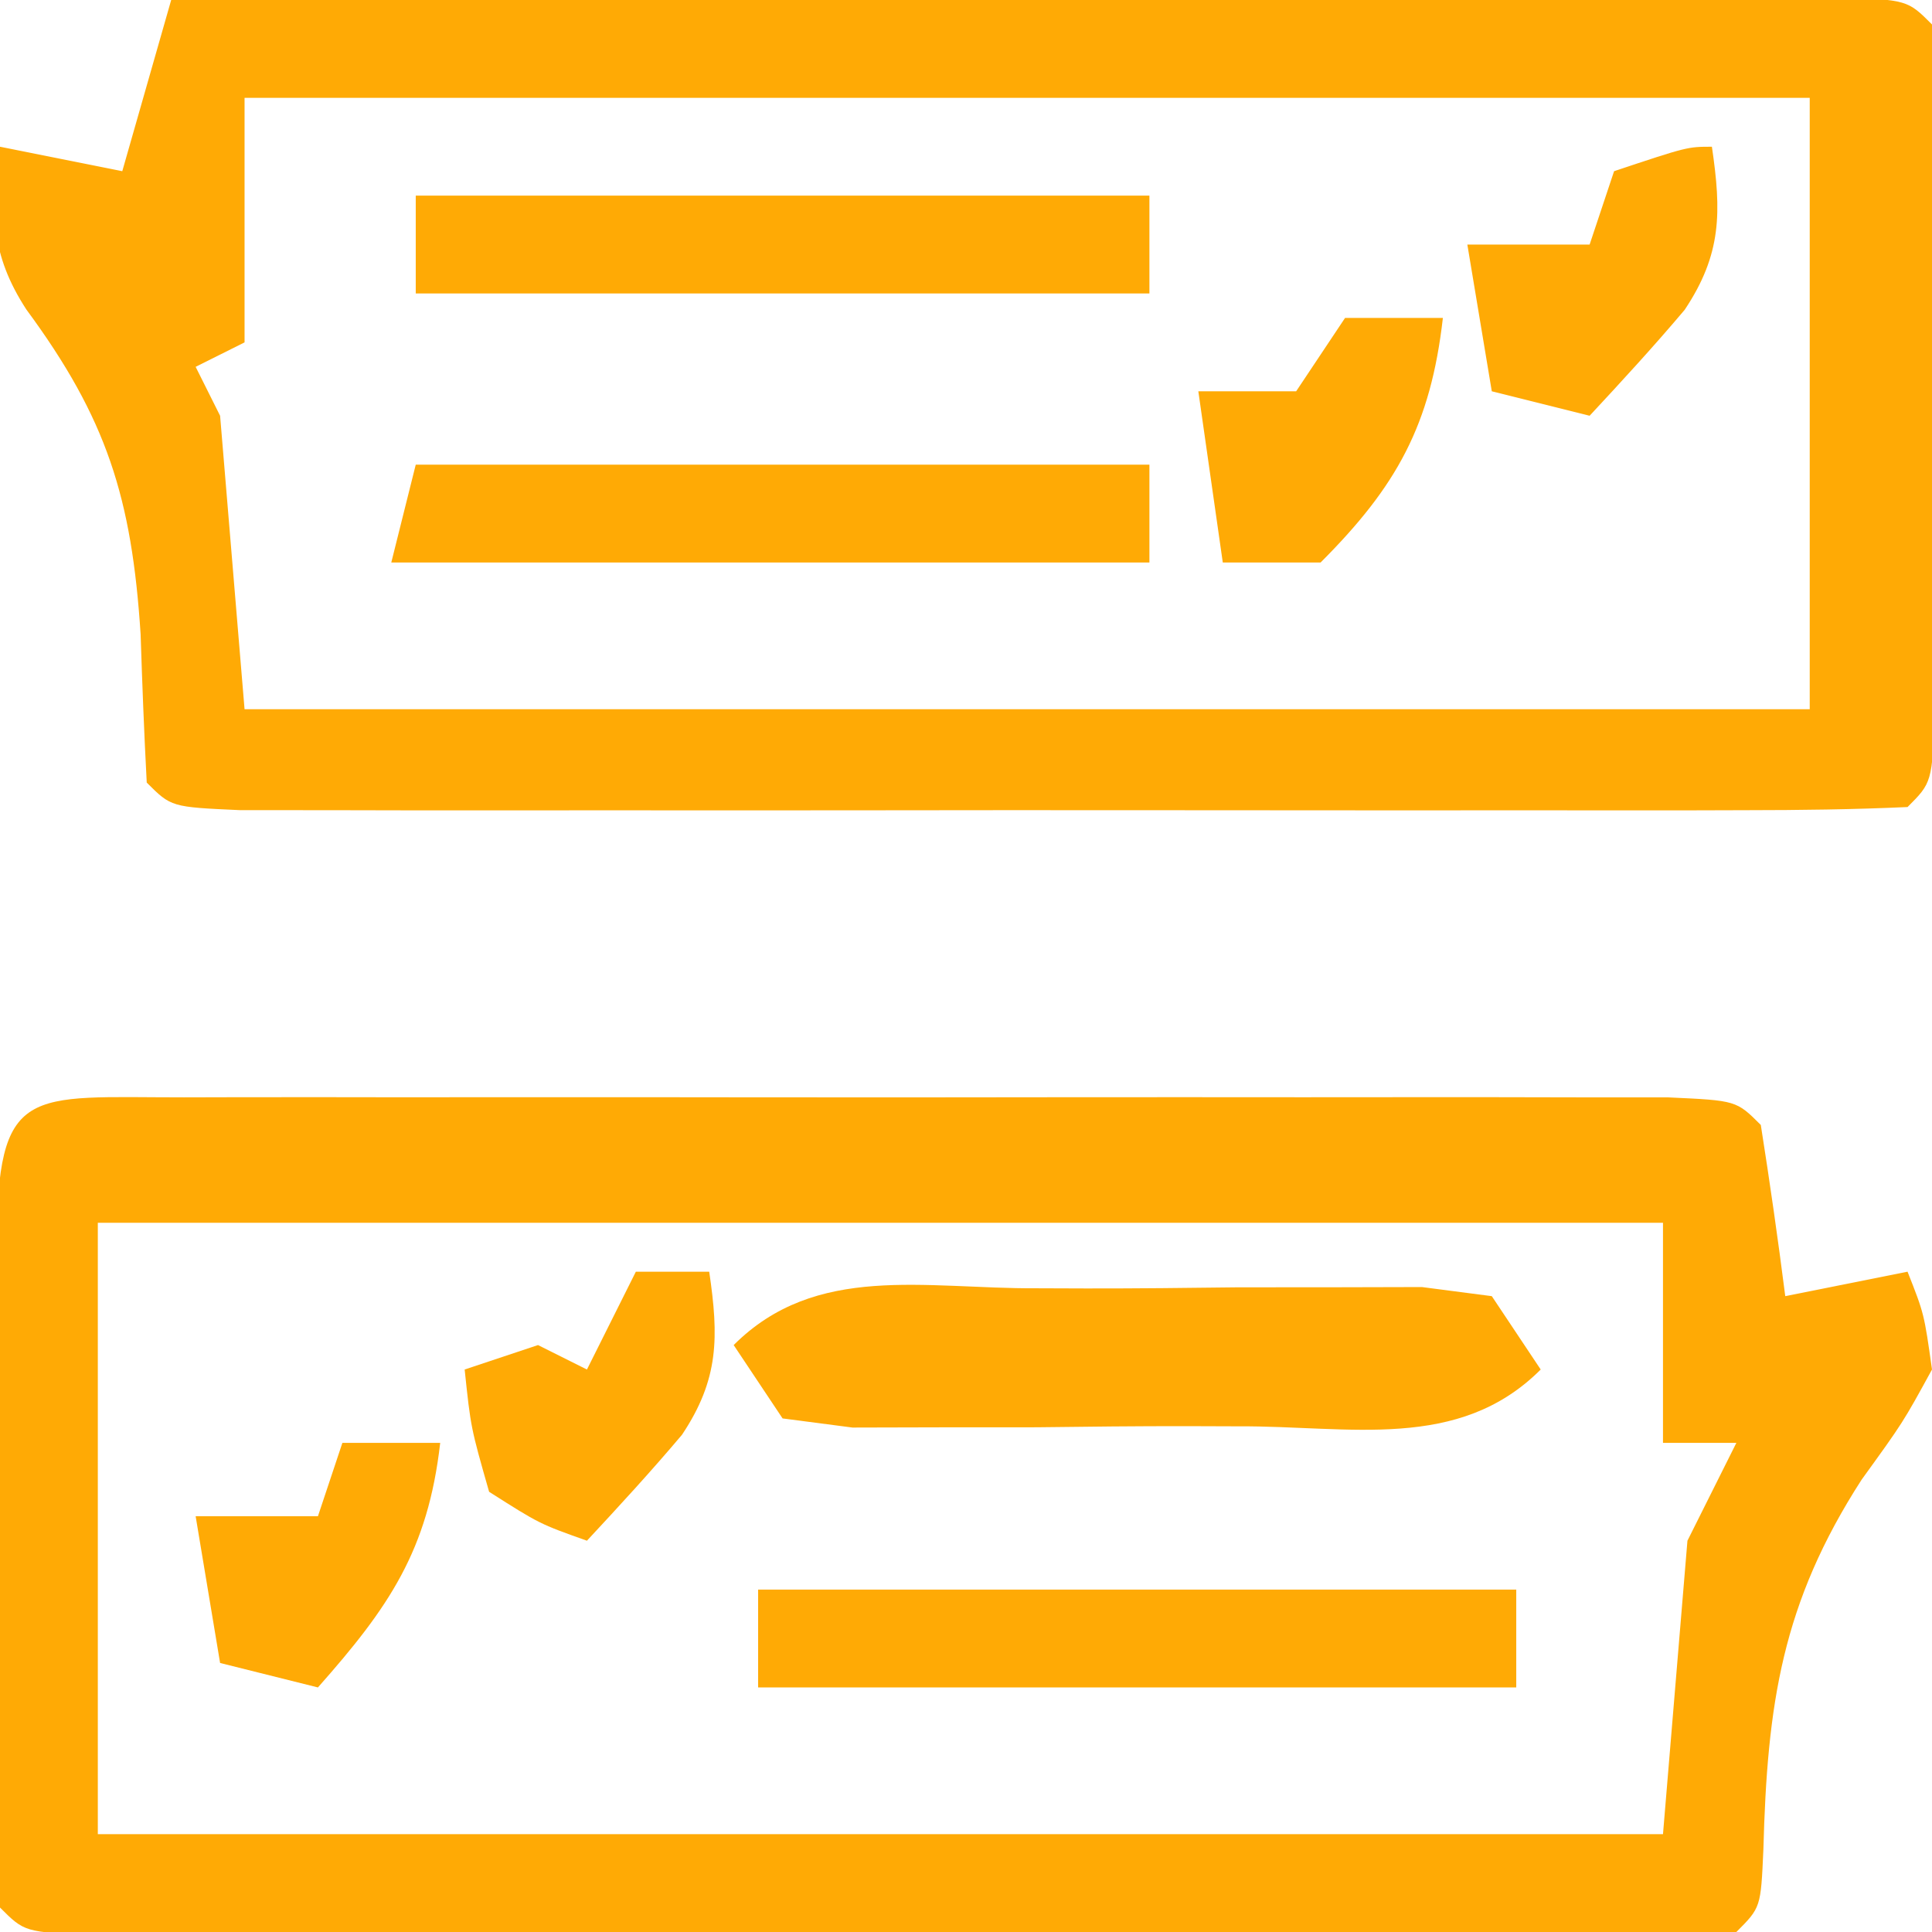 <?xml version="1.0" encoding="UTF-8"?>
<svg version="1.1" xmlns="http://www.w3.org/2000/svg" width="79" height="79">
<path d="M0 0 C0.681 -0.002 1.363 -0.004 2.065 -0.005 C4.327 -0.01 6.589 -0.007 8.852 -0.003 C10.417 -0.004 11.983 -0.005 13.548 -0.006 C16.834 -0.008 20.119 -0.006 23.404 -0.001 C27.625 0.005 31.845 0.001 36.066 -0.005 C39.3 -0.008 42.534 -0.007 45.768 -0.004 C47.324 -0.004 48.881 -0.005 50.438 -0.007 C52.61 -0.009 54.781 -0.006 56.953 0 C58.191 0.001 59.43 0.002 60.706 0.002 C63.477 0.129 63.477 0.129 64.477 1.129 C64.844 3.458 65.179 5.791 65.477 8.129 C67.952 7.634 67.952 7.634 70.477 7.129 C71.156 8.848 71.156 8.848 71.477 11.129 C70.297 13.286 70.297 13.286 68.602 15.629 C65.337 20.688 64.741 24.807 64.582 30.758 C64.477 33.129 64.477 33.129 63.477 34.129 C61.304 34.229 59.128 34.257 56.953 34.259 C56.272 34.261 55.591 34.262 54.889 34.264 C52.626 34.269 50.364 34.266 48.102 34.262 C46.536 34.263 44.97 34.264 43.405 34.265 C40.119 34.267 36.834 34.264 33.549 34.26 C29.328 34.254 25.108 34.257 20.887 34.263 C17.653 34.267 14.419 34.266 11.185 34.263 C9.629 34.263 8.072 34.263 6.515 34.266 C4.344 34.268 2.172 34.264 0 34.259 C-1.238 34.258 -2.477 34.257 -3.752 34.256 C-6.523 34.129 -6.523 34.129 -7.523 33.129 C-7.624 30.765 -7.663 28.431 -7.656 26.067 C-7.657 25.36 -7.658 24.654 -7.659 23.926 C-7.66 22.43 -7.658 20.933 -7.654 19.437 C-7.648 17.139 -7.654 14.841 -7.66 12.543 C-7.659 11.093 -7.658 9.642 -7.656 8.192 C-7.658 7.5 -7.66 6.809 -7.662 6.096 C-7.629 -0.566 -6.436 0.004 0 0 Z M-3.523 5.129 C-3.523 13.379 -3.523 21.629 -3.523 30.129 C17.597 30.129 38.717 30.129 60.477 30.129 C60.807 26.169 61.137 22.209 61.477 18.129 C62.137 16.809 62.797 15.489 63.477 14.129 C62.487 14.129 61.497 14.129 60.477 14.129 C60.477 11.159 60.477 8.189 60.477 5.129 C39.357 5.129 18.237 5.129 -3.523 5.129 Z " fill="#FFAA05" transform="translate(7.523,44.871)"/>
<path d="M0 0 C9.24 -0.023 18.48 -0.041 27.72 -0.052 C32.01 -0.057 36.3 -0.064 40.59 -0.075 C44.727 -0.086 48.863 -0.092 53 -0.095 C54.582 -0.097 56.164 -0.1 57.745 -0.106 C59.953 -0.113 62.161 -0.114 64.369 -0.114 C65.628 -0.116 66.887 -0.118 68.184 -0.12 C71 -0 71 -0 72 1 C72.1 3.279 72.131 5.562 72.133 7.844 C72.134 8.528 72.135 9.212 72.136 9.917 C72.136 11.367 72.135 12.816 72.13 14.265 C72.125 16.491 72.13 18.716 72.137 20.941 C72.136 22.346 72.135 23.751 72.133 25.156 C72.132 26.443 72.131 27.731 72.129 29.057 C72 32 72 32 71 33 C68.797 33.1 66.59 33.128 64.385 33.129 C63.694 33.131 63.003 33.133 62.291 33.135 C59.996 33.139 57.701 33.136 55.406 33.133 C53.818 33.133 52.23 33.134 50.642 33.136 C47.31 33.137 43.977 33.135 40.645 33.13 C36.364 33.125 32.083 33.128 27.802 33.134 C24.522 33.138 21.241 33.136 17.961 33.134 C16.382 33.133 14.803 33.134 13.224 33.136 C11.021 33.139 8.818 33.135 6.615 33.129 C4.731 33.128 4.731 33.128 2.809 33.127 C-0 33 -0 33 -1 32 C-1.107 29.98 -1.185 27.959 -1.25 25.938 C-1.611 20.353 -2.636 17.113 -5.922 12.656 C-7.387 10.405 -7.409 8.615 -7 6 C-4.525 6.495 -4.525 6.495 -2 7 C-1.34 4.69 -0.68 2.38 0 0 Z M3 4 C3 7.3 3 10.6 3 14 C2.01 14.495 2.01 14.495 1 15 C1.33 15.66 1.66 16.32 2 17 C2.33 20.96 2.66 24.92 3 29 C24.12 29 45.24 29 67 29 C67 20.75 67 12.5 67 4 C45.88 4 24.76 4 3 4 Z " fill="#FFAA05" transform="translate(7,0)"/>
<path d="M0 0 C1.012 0.003 1.012 0.003 2.044 0.007 C4.106 0.01 6.165 -0.014 8.227 -0.039 C9.519 -0.04 10.812 -0.04 12.145 -0.041 C13.336 -0.044 14.528 -0.047 15.756 -0.05 C16.699 0.073 17.642 0.196 18.613 0.322 C19.273 1.312 19.933 2.302 20.613 3.322 C17.248 6.688 12.798 5.619 8.227 5.645 C7.552 5.642 6.877 5.64 6.182 5.638 C4.121 5.635 2.061 5.658 0 5.684 C-1.293 5.684 -2.586 5.685 -3.918 5.686 C-5.11 5.689 -6.301 5.692 -7.529 5.695 C-8.472 5.572 -9.415 5.449 -10.387 5.322 C-11.047 4.332 -11.707 3.342 -12.387 2.322 C-9.021 -1.043 -4.572 0.025 0 0 Z " fill="#FFAA05" transform="translate(42.387,52.678)"/>
<path d="M0 0 C10.23 0 20.46 0 31 0 C31 1.32 31 2.64 31 4 C20.77 4 10.54 4 0 4 C0 2.68 0 1.36 0 0 Z " fill="#FFAA05" transform="translate(31,65)"/>
<path d="M0 0 C9.9 0 19.8 0 30 0 C30 1.32 30 2.64 30 4 C19.77 4 9.54 4 -1 4 C-0.67 2.68 -0.34 1.36 0 0 Z " fill="#FFAA05" transform="translate(17,19)"/>
<path d="M0 0 C9.9 0 19.8 0 30 0 C30 1.32 30 2.64 30 4 C20.1 4 10.2 4 0 4 C0 2.68 0 1.36 0 0 Z " fill="#FFAA05" transform="translate(17,8)"/>
<path d="M0 0 C0.99 0 1.98 0 3 0 C3.392 2.664 3.406 4.392 1.887 6.668 C0.636 8.151 -0.679 9.58 -2 11 C-3.938 10.312 -3.938 10.312 -6 9 C-6.75 6.375 -6.75 6.375 -7 4 C-6.01 3.67 -5.02 3.34 -4 3 C-3.34 3.33 -2.68 3.66 -2 4 C-1.34 2.68 -0.68 1.36 0 0 Z " fill="#FFAA05" transform="translate(26,52)"/>
<path d="M0 0 C0.392 2.664 0.406 4.392 -1.113 6.668 C-2.364 8.151 -3.679 9.58 -5 11 C-6.32 10.67 -7.64 10.34 -9 10 C-9.33 8.02 -9.66 6.04 -10 4 C-8.35 4 -6.7 4 -5 4 C-4.67 3.01 -4.34 2.02 -4 1 C-1 0 -1 0 0 0 Z " fill="#FFAA05" transform="translate(70,6)"/>
<path d="M0 0 C1.32 0 2.64 0 4 0 C3.5 4.378 2.118 6.882 -1 10 C-2.32 10 -3.64 10 -5 10 C-5.33 7.69 -5.66 5.38 -6 3 C-4.68 3 -3.36 3 -2 3 C-1.34 2.01 -0.68 1.02 0 0 Z " fill="#FFAA05" transform="translate(55,13)"/>
<path d="M0 0 C1.32 0 2.64 0 4 0 C3.497 4.401 1.912 6.712 -1 10 C-2.32 9.67 -3.64 9.34 -5 9 C-5.33 7.02 -5.66 5.04 -6 3 C-4.35 3 -2.7 3 -1 3 C-0.67 2.01 -0.34 1.02 0 0 Z " fill="#FFAA05" transform="translate(14,59)"/>
</svg>
